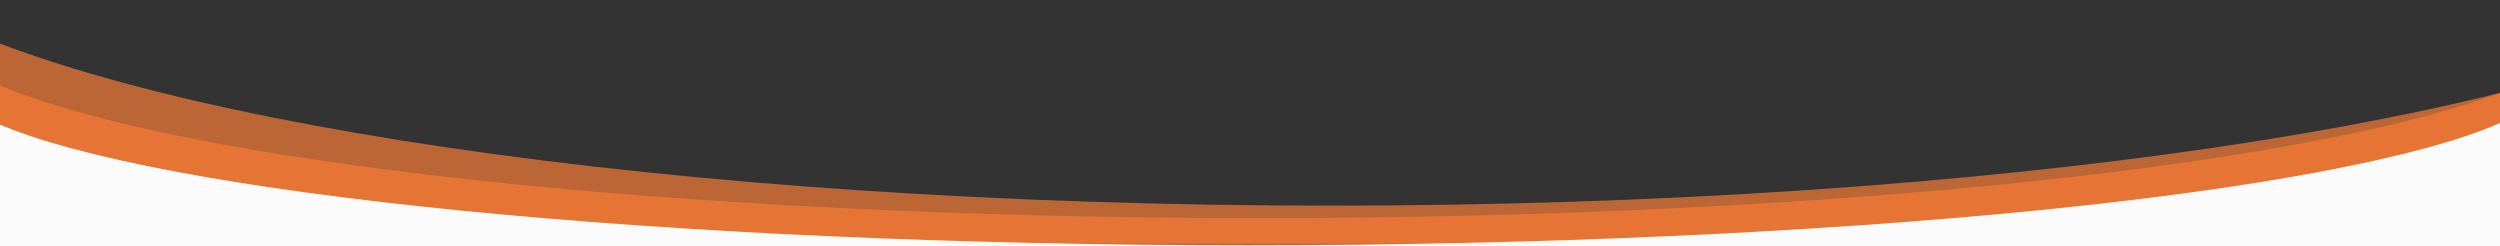 <?xml version="1.0" encoding="UTF-8" standalone="no"?>
<!DOCTYPE svg PUBLIC "-//W3C//DTD SVG 1.1//EN" "http://www.w3.org/Graphics/SVG/1.1/DTD/svg11.dtd">
<svg width="100%" height="100%" viewBox="0 0 30000 2953" version="1.1" xmlns="http://www.w3.org/2000/svg" xmlns:xlink="http://www.w3.org/1999/xlink" xml:space="preserve" xmlns:serif="http://www.serif.com/" style="fill-rule:evenodd;clip-rule:evenodd;stroke-linejoin:round;stroke-miterlimit:2;">
    <rect x="0" y="0" width="30000" height="2953" fill="#333333" stroke="none"/>
    <g transform="matrix(1.343,0,0,1.618,-702.106,1012.74)">
        <path d="M23051.3,0L23622,0L23622,1181.1L0,1181.1L0,0L499.664,0C2128.36,577.029 6564.35,991.385 11775.5,991.385C16986.7,991.385 21422.6,577.029 23051.3,0Z" style="fill:rgb(249,123,54);fill-opacity:0.69;"/>
    </g>
    <g transform="matrix(1.517,0,0,2.489,-1889.95,-3.41061e-13)">
        <path d="M23051.3,0L23622,0L23622,1181.1L0,1181.1L0,0L499.664,0C2128.36,577.029 6564.35,991.385 11775.5,991.385C16986.7,991.385 21422.6,577.029 23051.3,0Z" style="fill:rgb(249,123,54);fill-opacity:0.69;"/>
    </g>
    <g transform="matrix(1.272,0,0,1.271,-45.814,1451.94)">
        <path d="M0,19.229C1530.37,686.502 6242.21,1173.1 11811,1173.1C17379.8,1173.1 22091.7,686.502 23622,19.229L23622,1181.1L0,1181.1L0,19.229Z" style="fill:rgb(251,251,251);"/>
    </g>
</svg>
